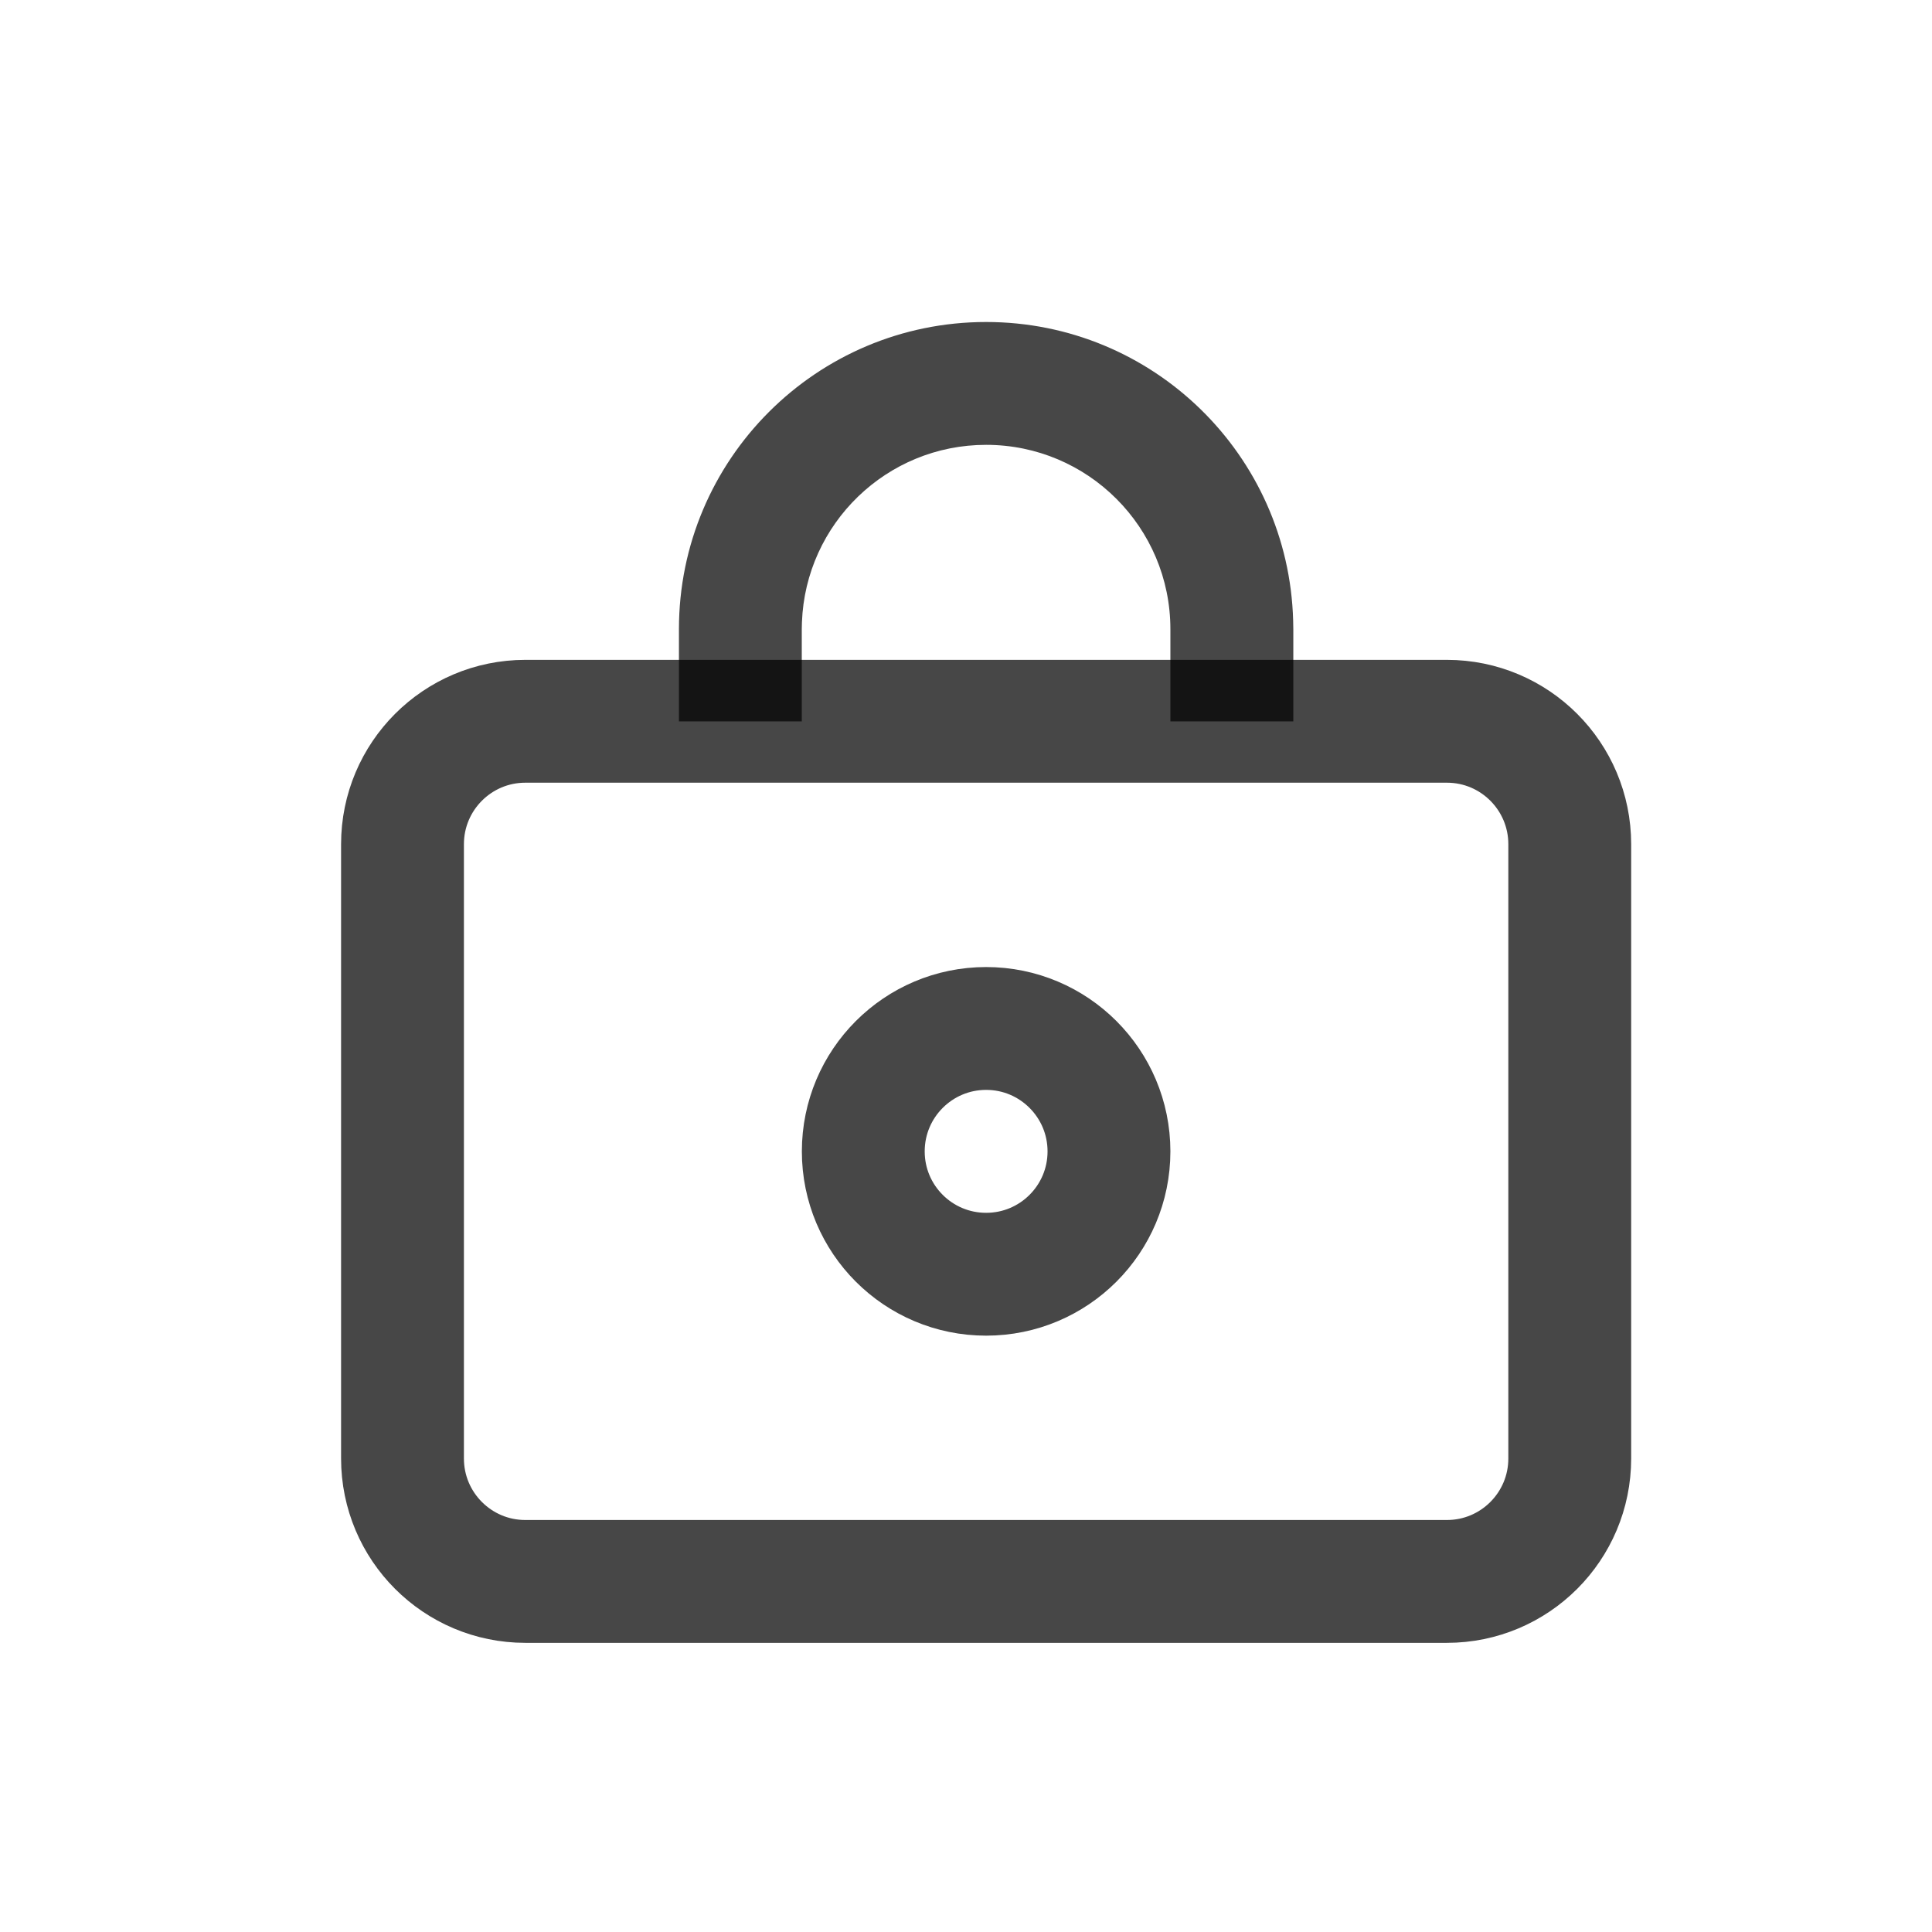 <svg width="24" height="24" viewBox="0 0 24 24" fill="none" xmlns="http://www.w3.org/2000/svg">
<path d="M17.974 8.96H6.526C5.683 8.96 5 9.644 5 10.487V18.118C5 18.961 5.683 19.645 6.526 19.645H17.974C18.817 19.645 19.5 18.961 19.5 18.118V10.487C19.5 9.644 18.817 8.96 17.974 8.96Z" stroke="black" stroke-opacity="0.72" stroke-width="1.526"/>
<path d="M12.25 4C14.322 4 16.008 5.651 16.064 7.709L16.066 7.816V8.961H14.539V7.816C14.539 6.551 13.514 5.526 12.25 5.526C11.014 5.526 10.007 6.505 9.962 7.73L9.96 7.816V8.961H8.434V7.816C8.434 5.708 10.143 4 12.25 4Z" fill="black" fill-opacity="0.72"/>
<path d="M12.25 12.776C11.407 12.776 10.724 13.46 10.724 14.303C10.724 15.146 11.407 15.829 12.25 15.829C13.093 15.829 13.776 15.146 13.776 14.303C13.776 13.46 13.093 12.776 12.25 12.776Z" stroke="black" stroke-opacity="0.72" stroke-width="1.526"/>
</svg>
